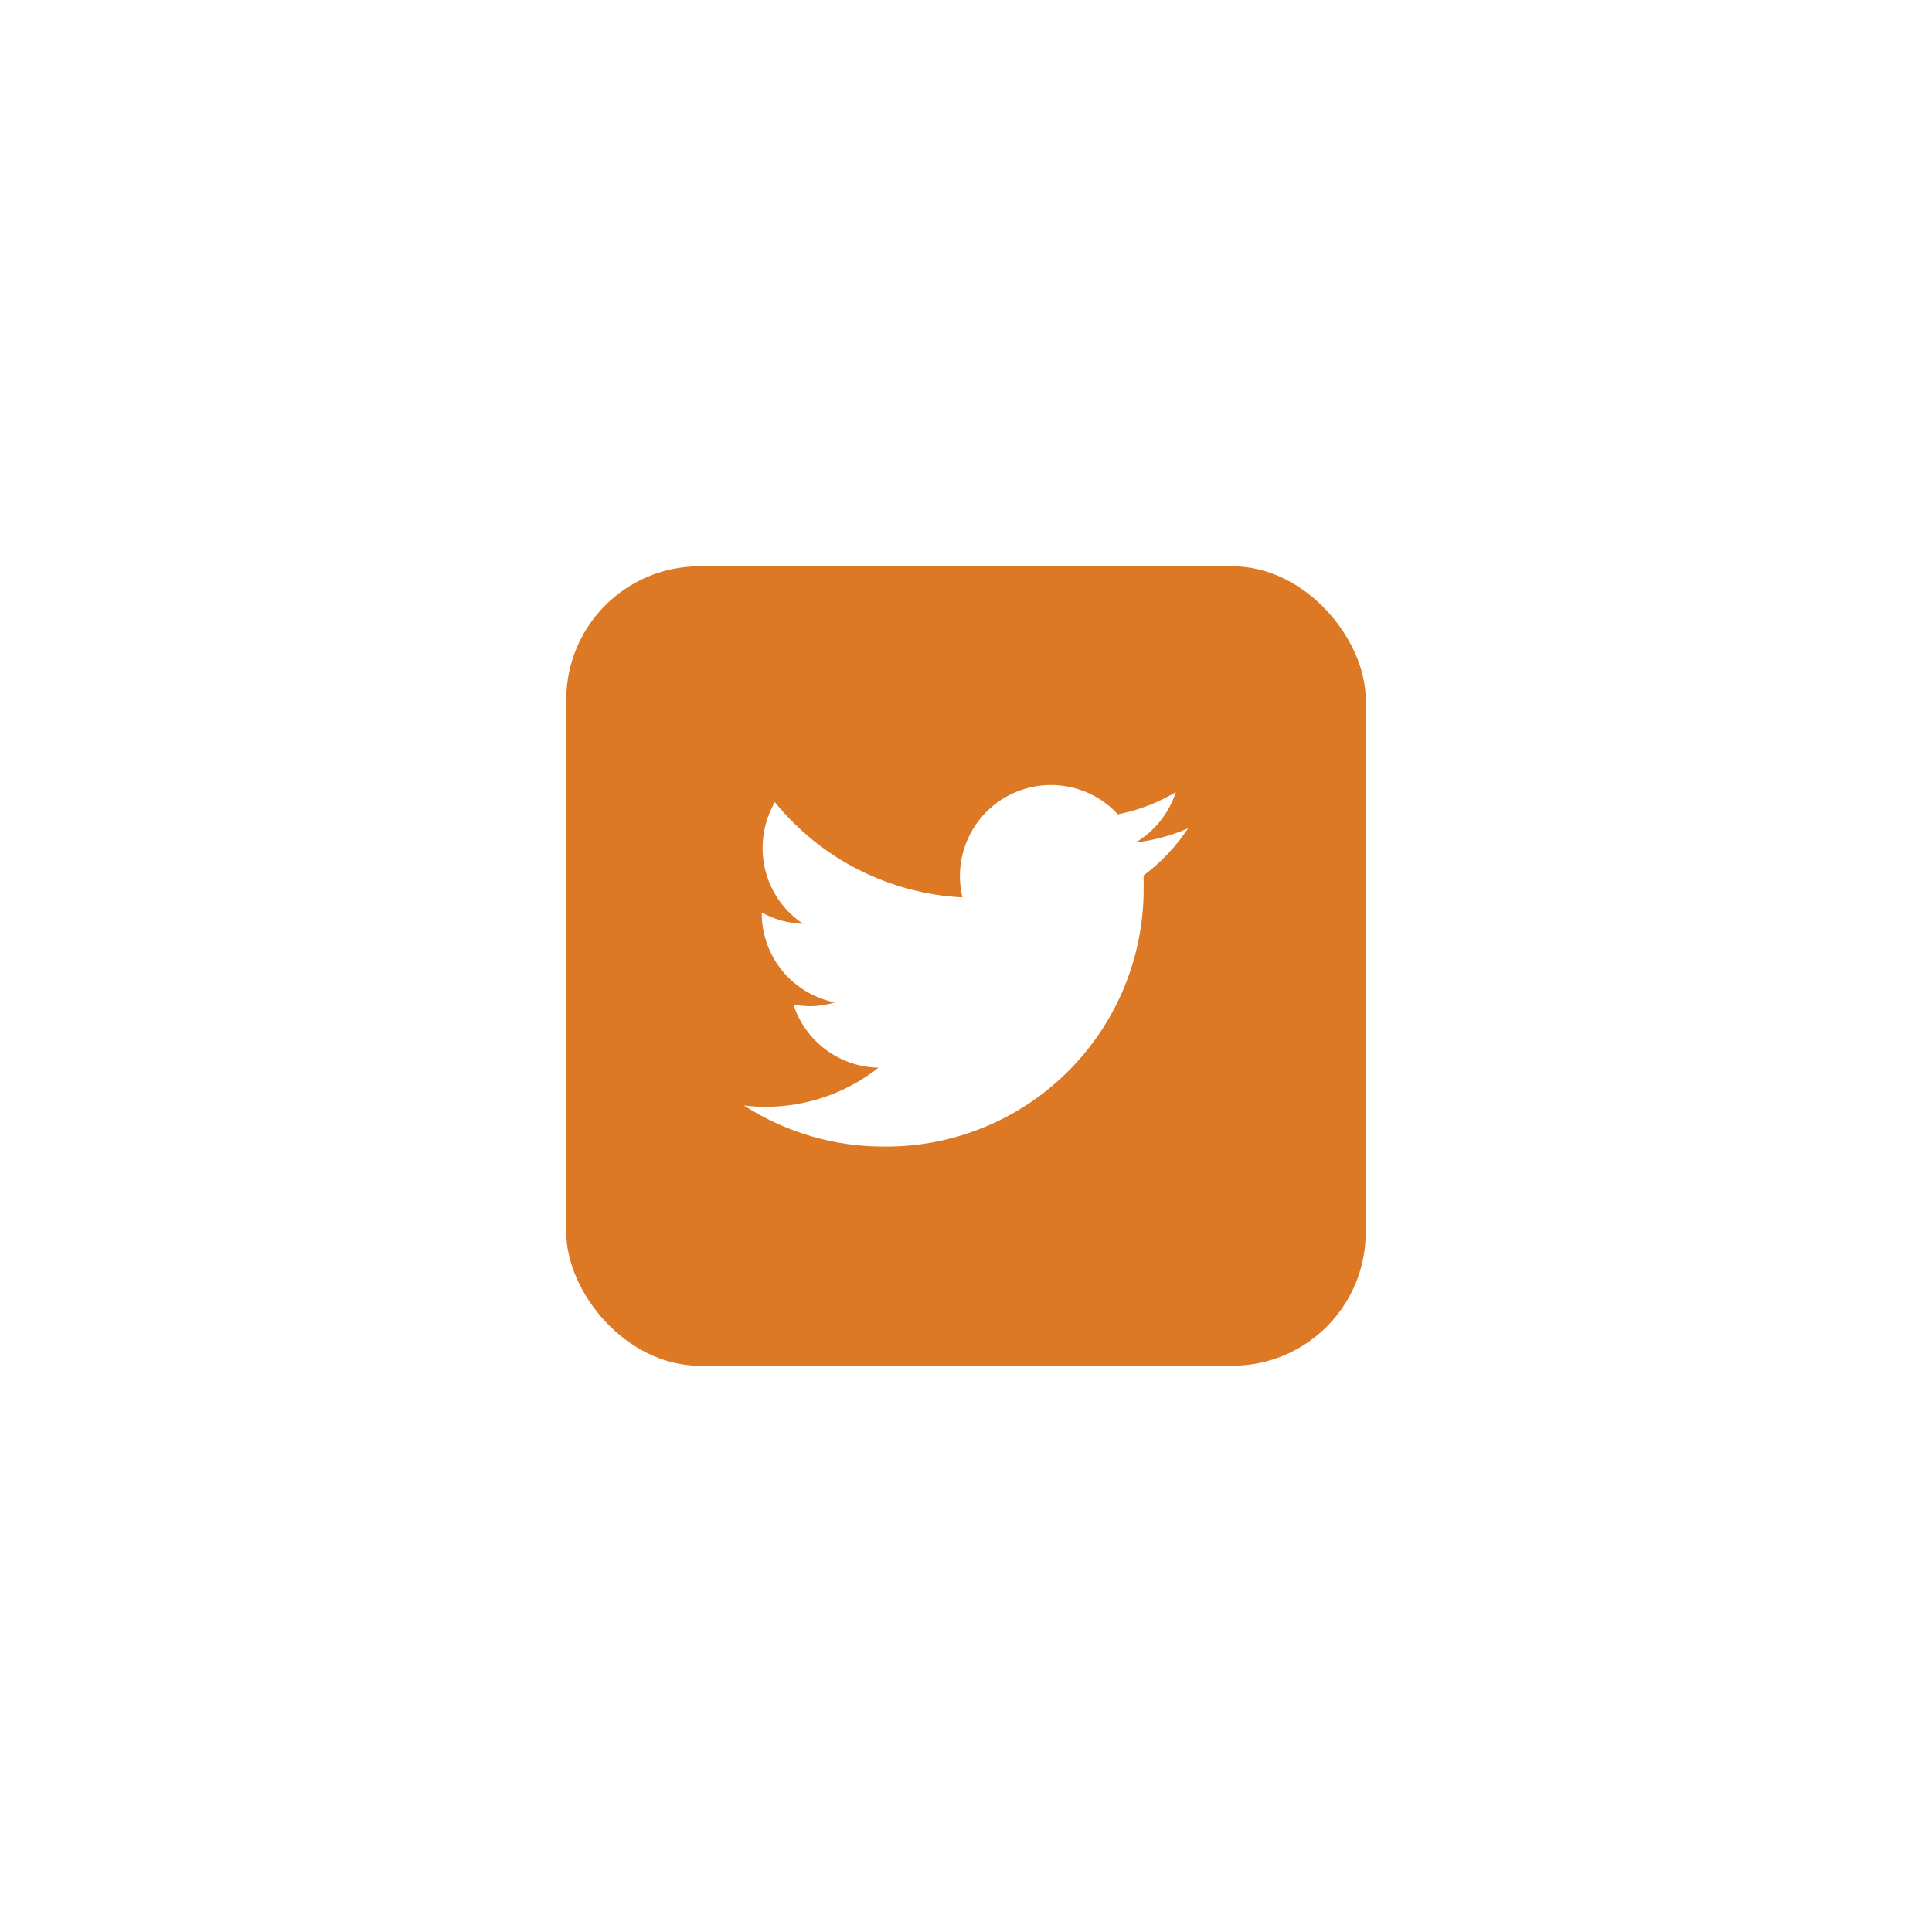 <svg width="58" height="58" viewBox="0 0 58 58" fill="none" xmlns="http://www.w3.org/2000/svg">
<g filter="url(#filter0_d_0_430)">
<rect x="17" y="17" width="24" height="24" rx="4" fill="#DD7824"/>
<path d="M35.667 24.867C35.166 25.084 34.636 25.228 34.093 25.293C34.665 24.952 35.094 24.414 35.3 23.78C34.762 24.1 34.174 24.326 33.56 24.447C33.15 24.002 32.603 23.706 32.007 23.605C31.41 23.504 30.796 23.604 30.262 23.889C29.729 24.174 29.305 24.628 29.057 25.181C28.809 25.733 28.752 26.352 28.893 26.94C27.806 26.885 26.743 26.602 25.772 26.109C24.802 25.616 23.946 24.925 23.26 24.08C23.019 24.5 22.893 24.976 22.893 25.46C22.892 25.91 23.003 26.352 23.215 26.749C23.426 27.146 23.733 27.484 24.107 27.733C23.672 27.721 23.247 27.605 22.867 27.393V27.427C22.87 28.057 23.091 28.666 23.491 29.152C23.892 29.638 24.449 29.97 25.067 30.093C24.829 30.166 24.582 30.204 24.333 30.207C24.161 30.205 23.99 30.189 23.82 30.16C23.996 30.702 24.336 31.175 24.794 31.515C25.252 31.854 25.804 32.042 26.373 32.053C25.411 32.81 24.224 33.223 23 33.227C22.777 33.227 22.555 33.214 22.333 33.187C23.583 33.993 25.039 34.422 26.527 34.42C27.553 34.431 28.571 34.237 29.522 33.849C30.473 33.462 31.337 32.889 32.063 32.164C32.79 31.439 33.365 30.577 33.755 29.627C34.145 28.678 34.341 27.66 34.333 26.633C34.333 26.52 34.333 26.4 34.333 26.28C34.856 25.89 35.308 25.412 35.667 24.867Z" fill="white"/>
</g>
<defs>
<filter id="filter0_d_0_430" x="0" y="0" width="58" height="58" filterUnits="userSpaceOnUse" color-interpolation-filters="sRGB">
<feFlood flood-opacity="0" result="BackgroundImageFix"/>
<feColorMatrix in="SourceAlpha" type="matrix" values="0 0 0 0 0 0 0 0 0 0 0 0 0 0 0 0 0 0 127 0" result="hardAlpha"/>
<feOffset/>
<feGaussianBlur stdDeviation="8.5"/>
<feComposite in2="hardAlpha" operator="out"/>
<feColorMatrix type="matrix" values="0 0 0 0 0 0 0 0 0 0 0 0 0 0 0 0 0 0 0.05 0"/>
<feBlend mode="normal" in2="BackgroundImageFix" result="effect1_dropShadow_0_430"/>
<feBlend mode="normal" in="SourceGraphic" in2="effect1_dropShadow_0_430" result="shape"/>
</filter>
</defs>
</svg>
